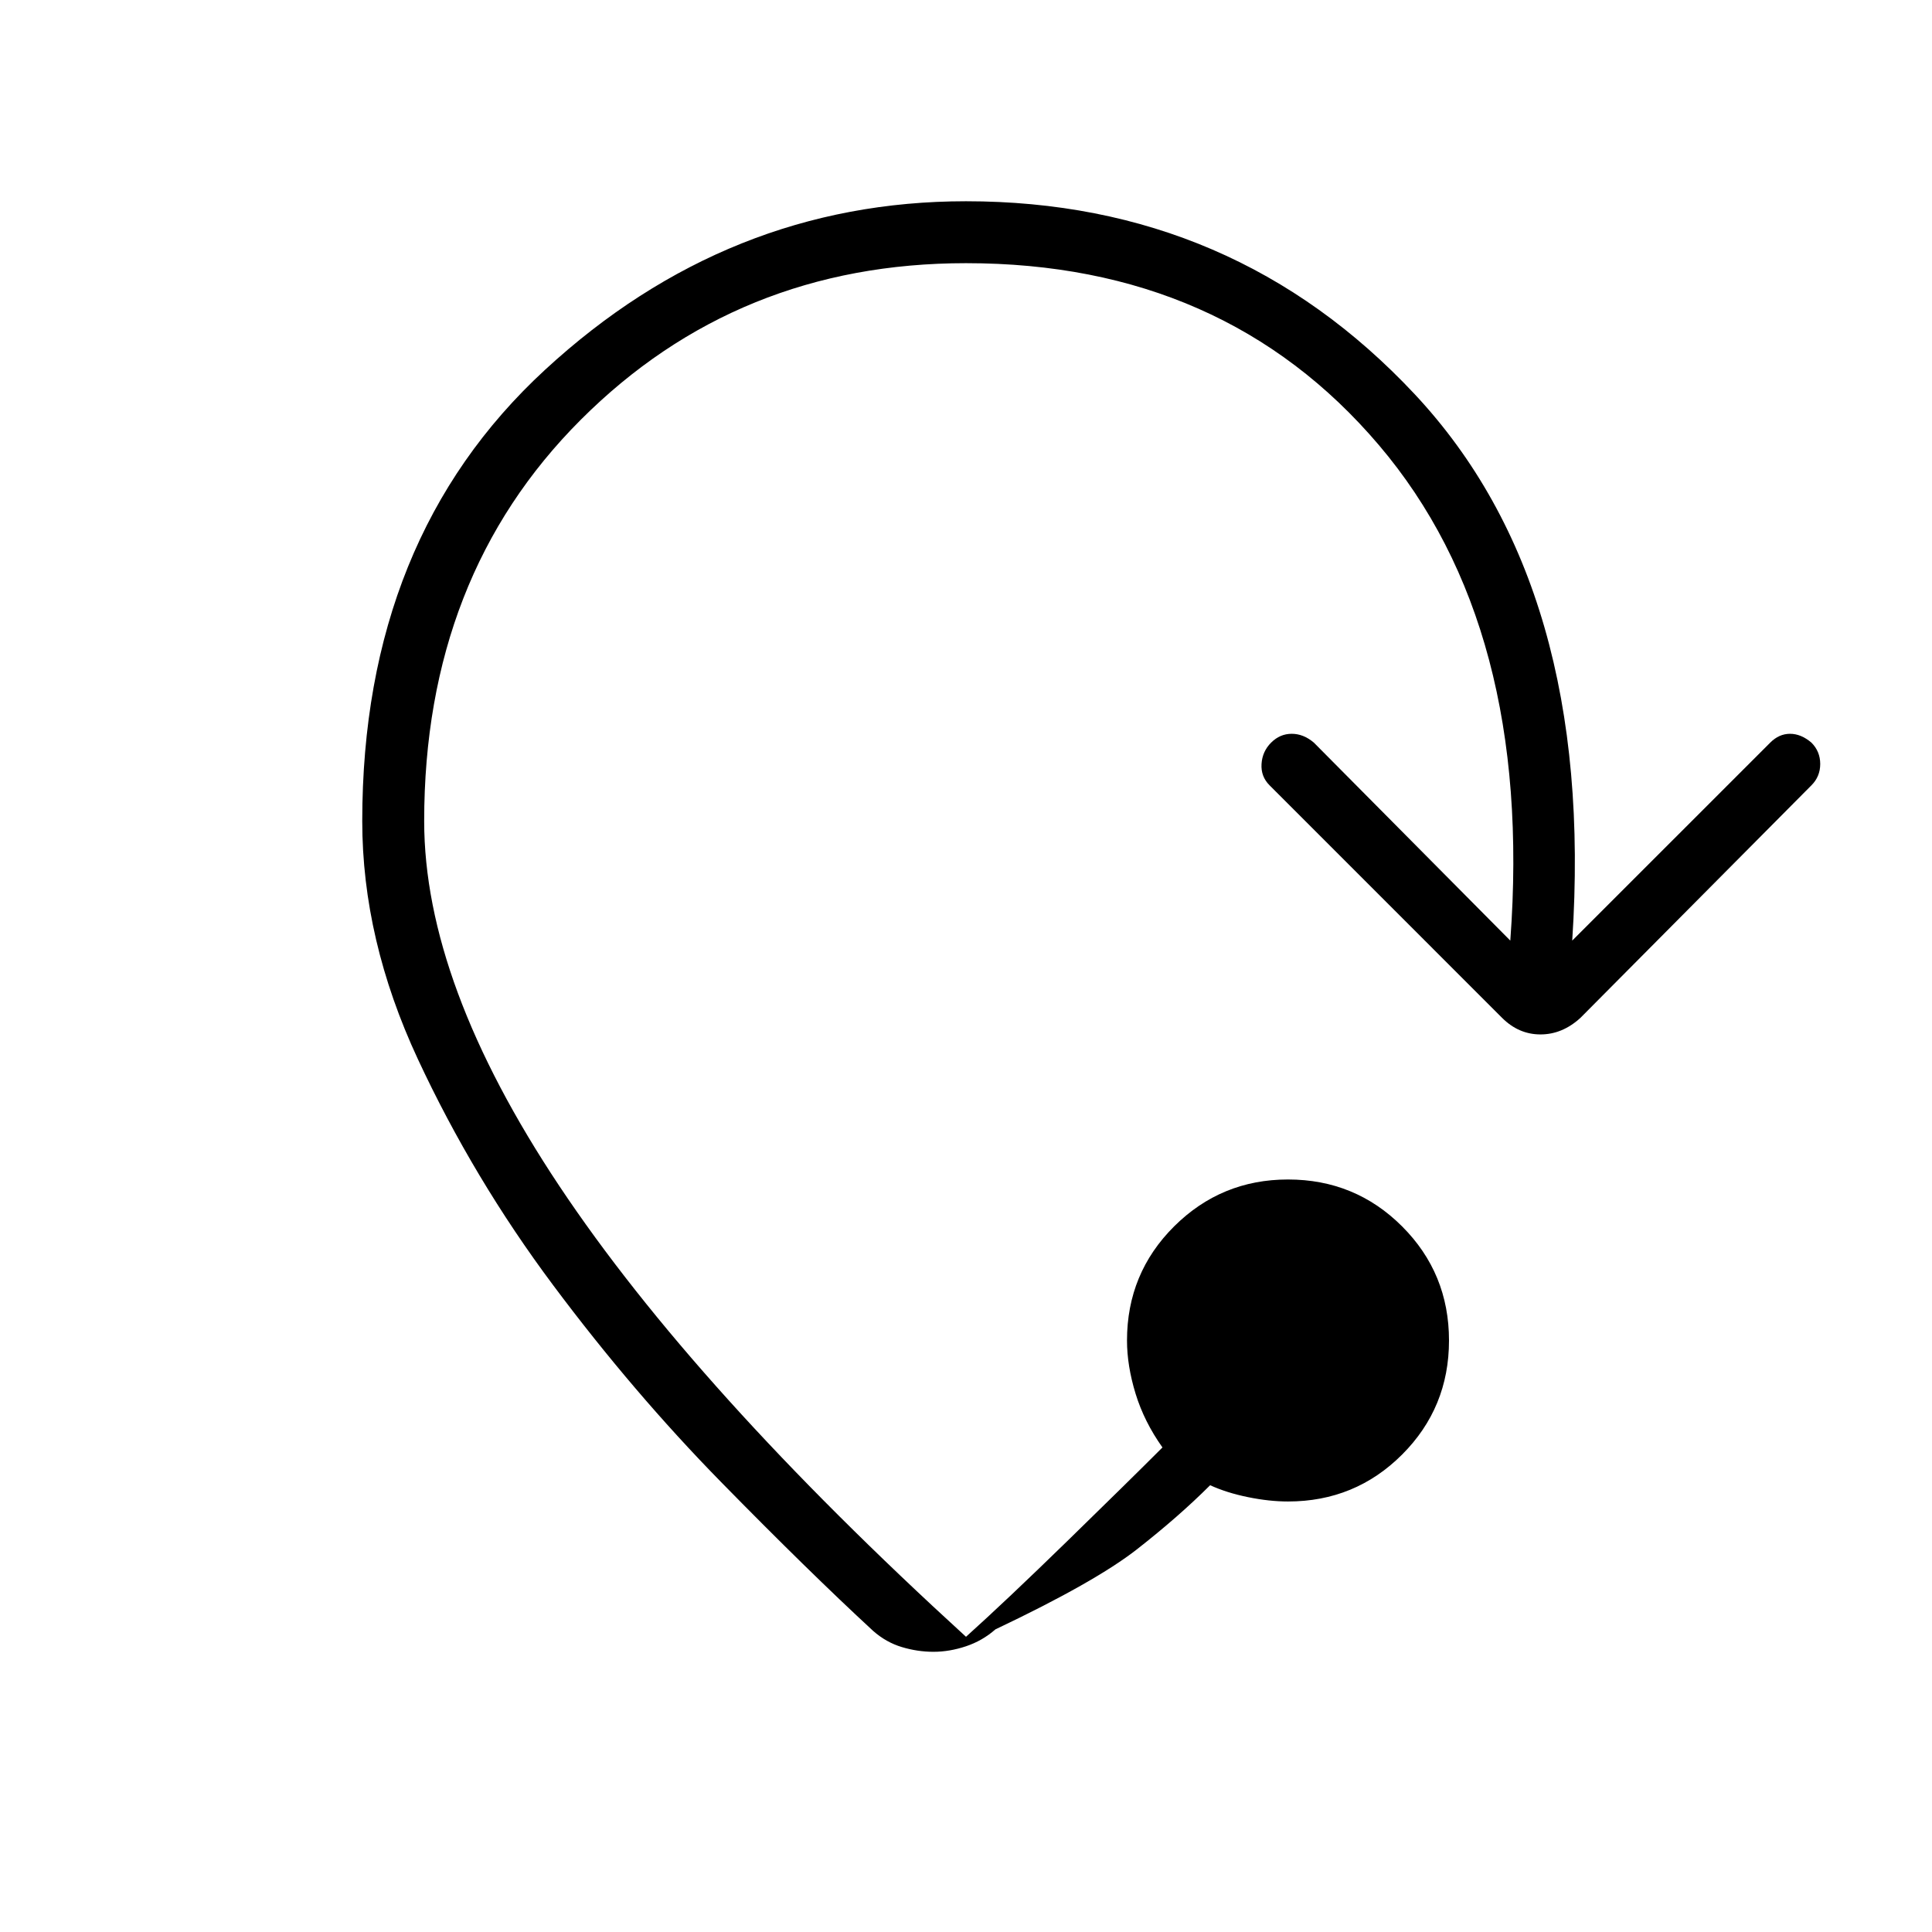 <svg xmlns="http://www.w3.org/2000/svg" width="48" height="48" viewBox="0 -960 960 960"><path d="M463.85-139.23q-7.93 0-15.73-2.35-7.81-2.34-14.27-8.04-32-29.53-75.62-74.03-43.61-44.5-83.31-97.66-39.69-53.15-67.3-112.46Q180-493.08 180-552q0-140.54 90.85-224.27Q361.69-860 480-860q133.23 0 223 95.92 89.77 95.93 78.23 271.46L879.62-591q4.38-4.38 9.84-4.38t10.62 4.38q4.38 4.38 4.38 10.62 0 6.23-4.38 10.61L785.31-454.23q-9 8.23-19.85 8.23-10.84 0-19.08-8.23L630.85-569.77q-4.39-4.38-4-10.61.38-6.24 4.77-10.62 4.38-4.38 10.23-4.38 5.84 0 11 4.38l97.61 98.38Q762-648.46 685.15-738.85 608.31-829.23 480-829.23q-113.62 0-191.42 77.81-77.81 77.8-77.81 199.42 0 80.46 67.15 181.31 67.16 100.84 202.08 224 20-18 50.31-47.54 30.31-29.54 47.31-46.54-9.08-12.77-13.35-26.69-4.27-13.92-4.27-26.46 0-33.39 23.42-56.7 23.43-23.3 56.58-23.3 33.38 0 56.69 23.3Q720-327.31 720-293.92q0 33.38-23.31 56.69-23.31 23.31-56.69 23.31-9.31 0-19.88-2.16-10.58-2.15-18.81-5.92-15.46 15.46-36.27 31.77-20.81 16.31-70.42 39.85-6.47 5.69-14.66 8.42-8.19 2.73-16.11 2.73Z"/></svg>